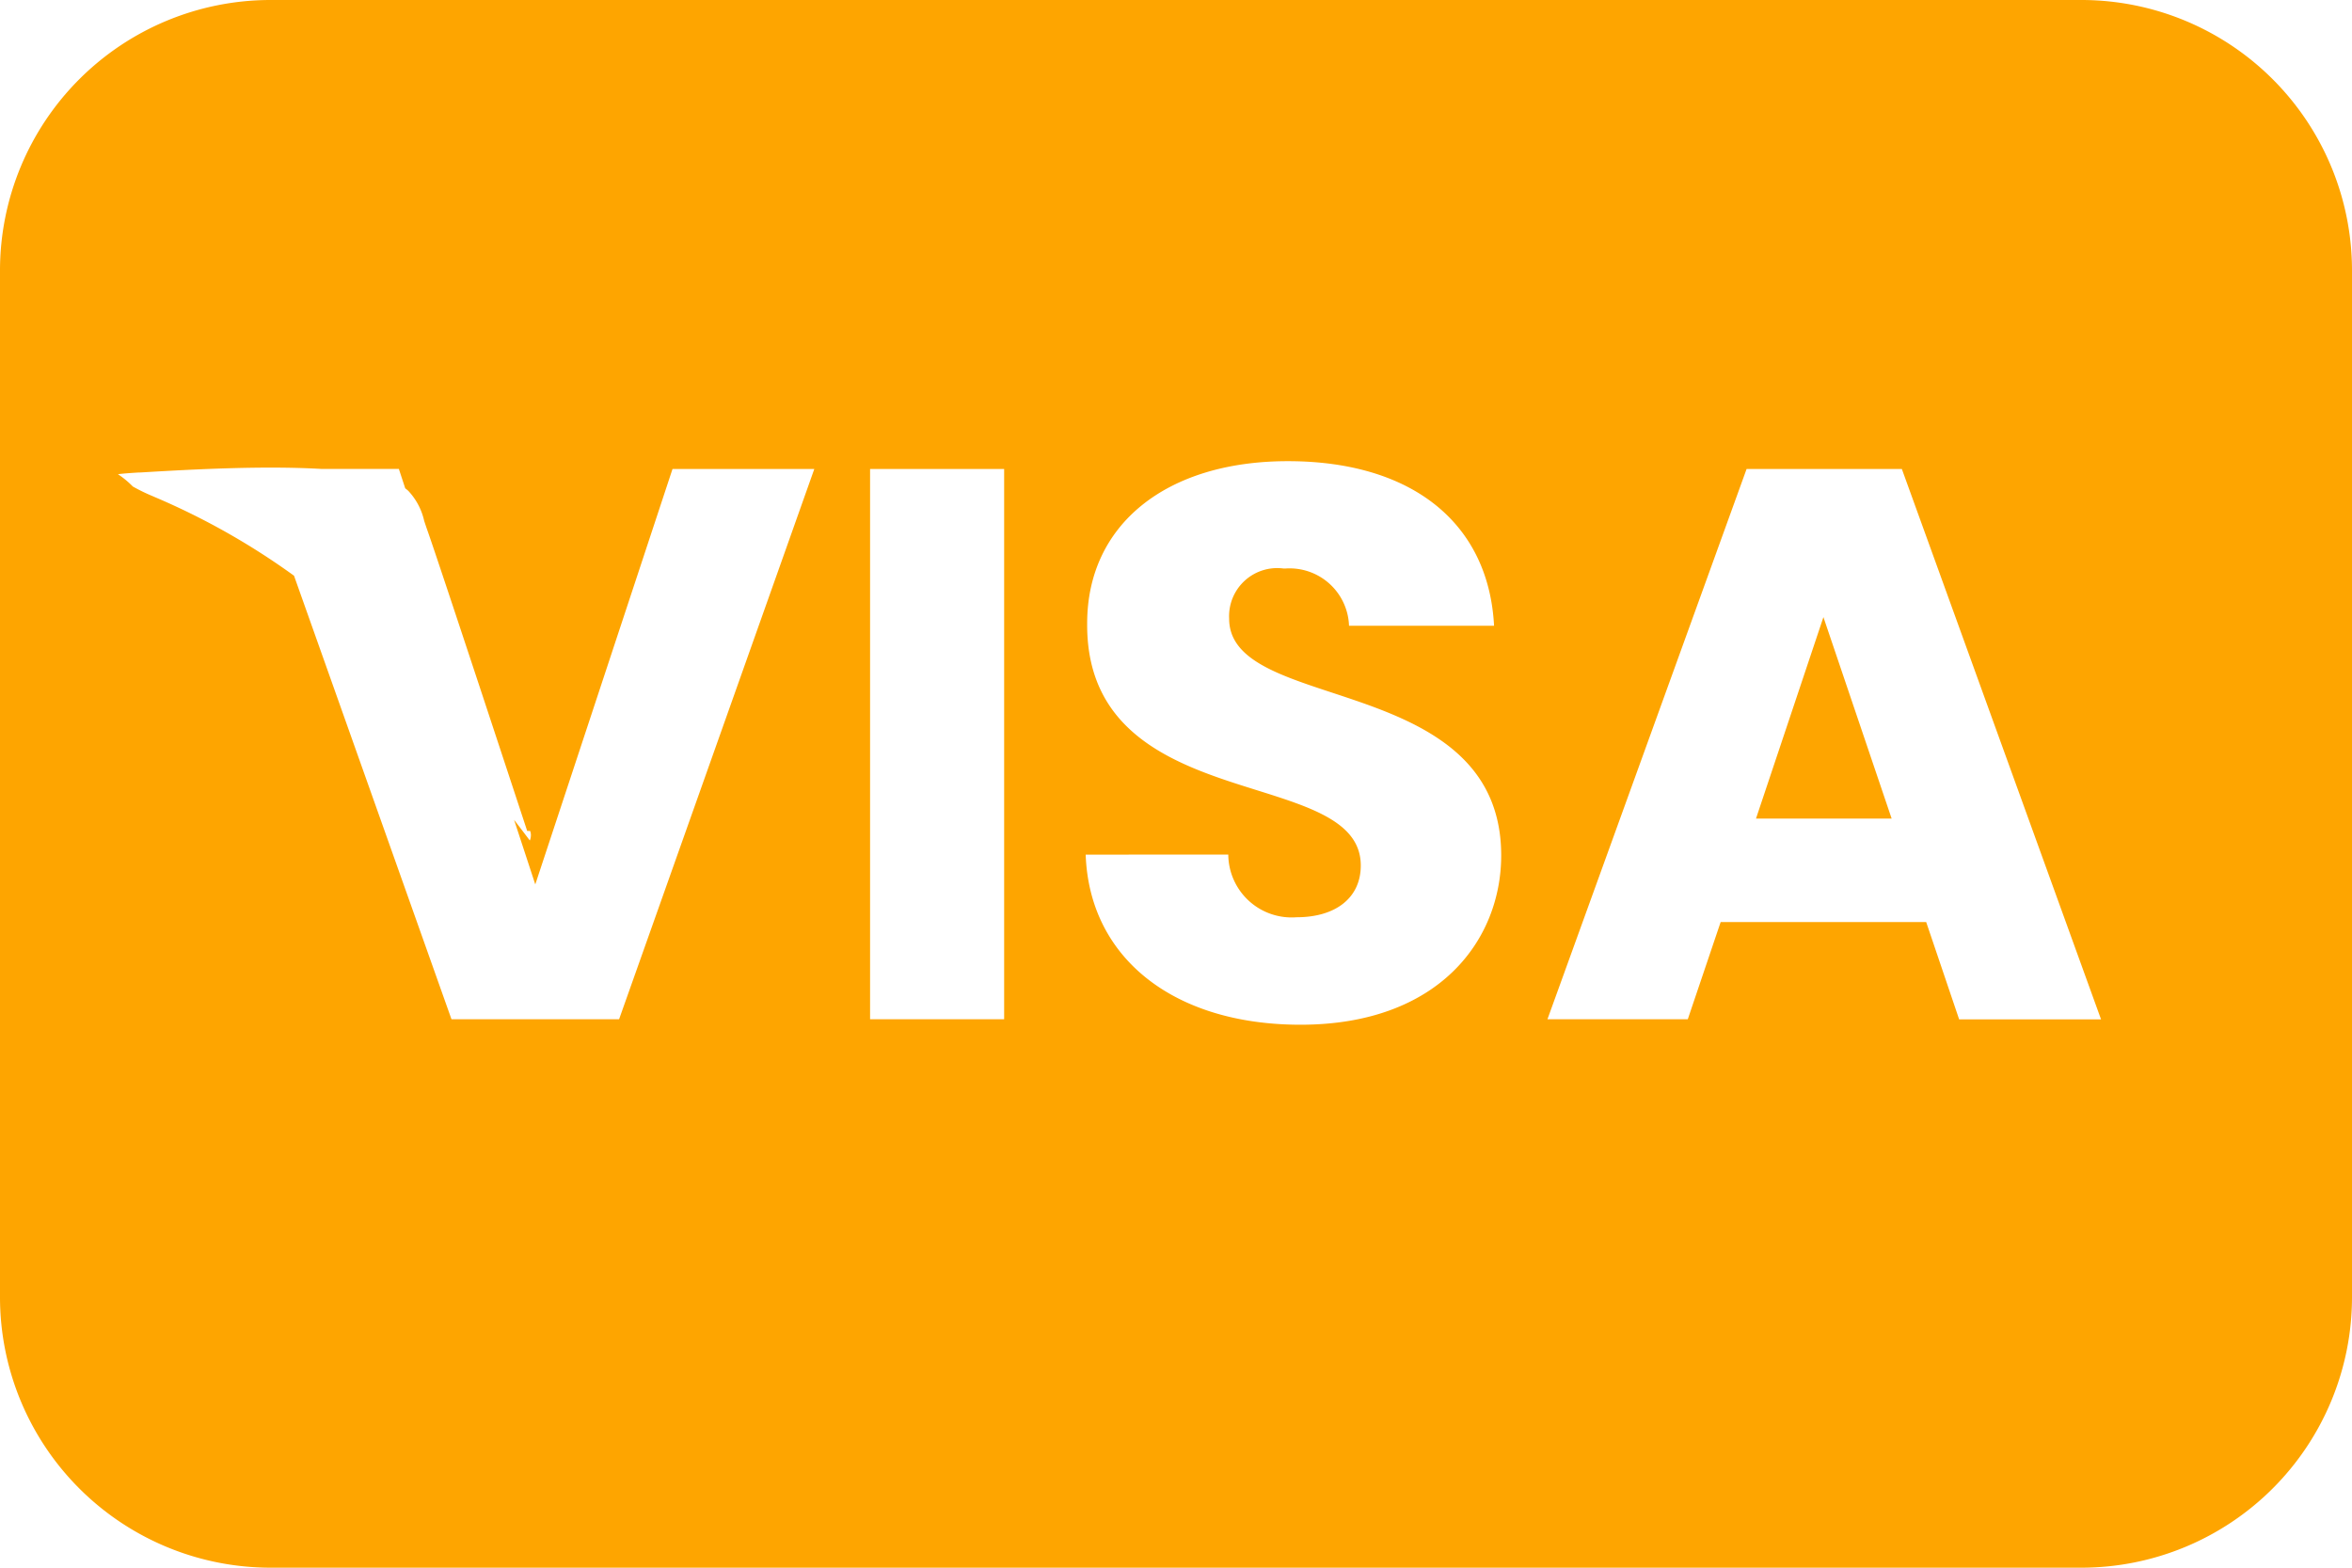 <svg xmlns="http://www.w3.org/2000/svg" width="87" height="58" viewBox="0 0 87 58">
  <defs>
    <style>
      .cls-1 {
        fill: #fea500;
      }
    </style>
  </defs>
  <path id="Sustracción_2" data-name="Sustracción 2" class="cls-1" d="M77,58H10A10.011,10.011,0,0,1,0,48V10A10.011,10.011,0,0,1,10,0H77A10.012,10.012,0,0,1,87,10V48A10.012,10.012,0,0,1,77,58ZM40.159,31.619h0c.135,3.823,3.254,6.293,7.946,6.293,5.129,0,7.424-3.146,7.424-6.264,0-3.961-3.464-5.1-6.247-6.019-2.048-.675-3.816-1.257-3.816-2.739a1.779,1.779,0,0,1,2.008-1.857h.08A2.2,2.2,0,0,1,49.9,23.151h5.365c-.2-3.813-3.05-6.089-7.627-6.089-4.51,0-7.424,2.356-7.424,6-.034,4.194,3.455,5.289,6.259,6.168,2.072.65,3.862,1.212,3.862,2.792,0,1.181-.911,1.914-2.378,1.914a2.344,2.344,0,0,1-2.523-2.32Zm23.49,2.494h7.6l1.219,3.6h5.249L70.349,17.351H64.606L57.24,37.709h5.191l1.217-3.6ZM32.184,17.351V37.709h4.959V17.351H32.184ZM10.026,17.3c-1.806,0-3.7.113-4.824.18H5.188l-.023,0H5.144c-.177.011-.543.033-.782.064l.011.007A3.4,3.4,0,0,1,4.914,18a6.812,6.812,0,0,0,.752.364l.039.018A26.338,26.338,0,0,1,10.876,21.3L16.7,37.709H22.9l7.221-20.358H24.876L19.8,32.721l-.784-2.389c.323.42.526.69.581.763a.391.391,0,0,0,.037-.143.421.421,0,0,0-.025-.21H19.5l-.041-.126c-.031-.094-3.247-9.869-3.649-10.992-.044-.125-.083-.243-.119-.352a2.386,2.386,0,0,0-.59-1.114c-.037-.033-.074-.063-.112-.092l-.235-.716H11.911C11.352,17.318,10.718,17.3,10.026,17.3ZM69.971,30.285H64.954l2.494-7.453,2.523,7.452Z"/>
</svg>
